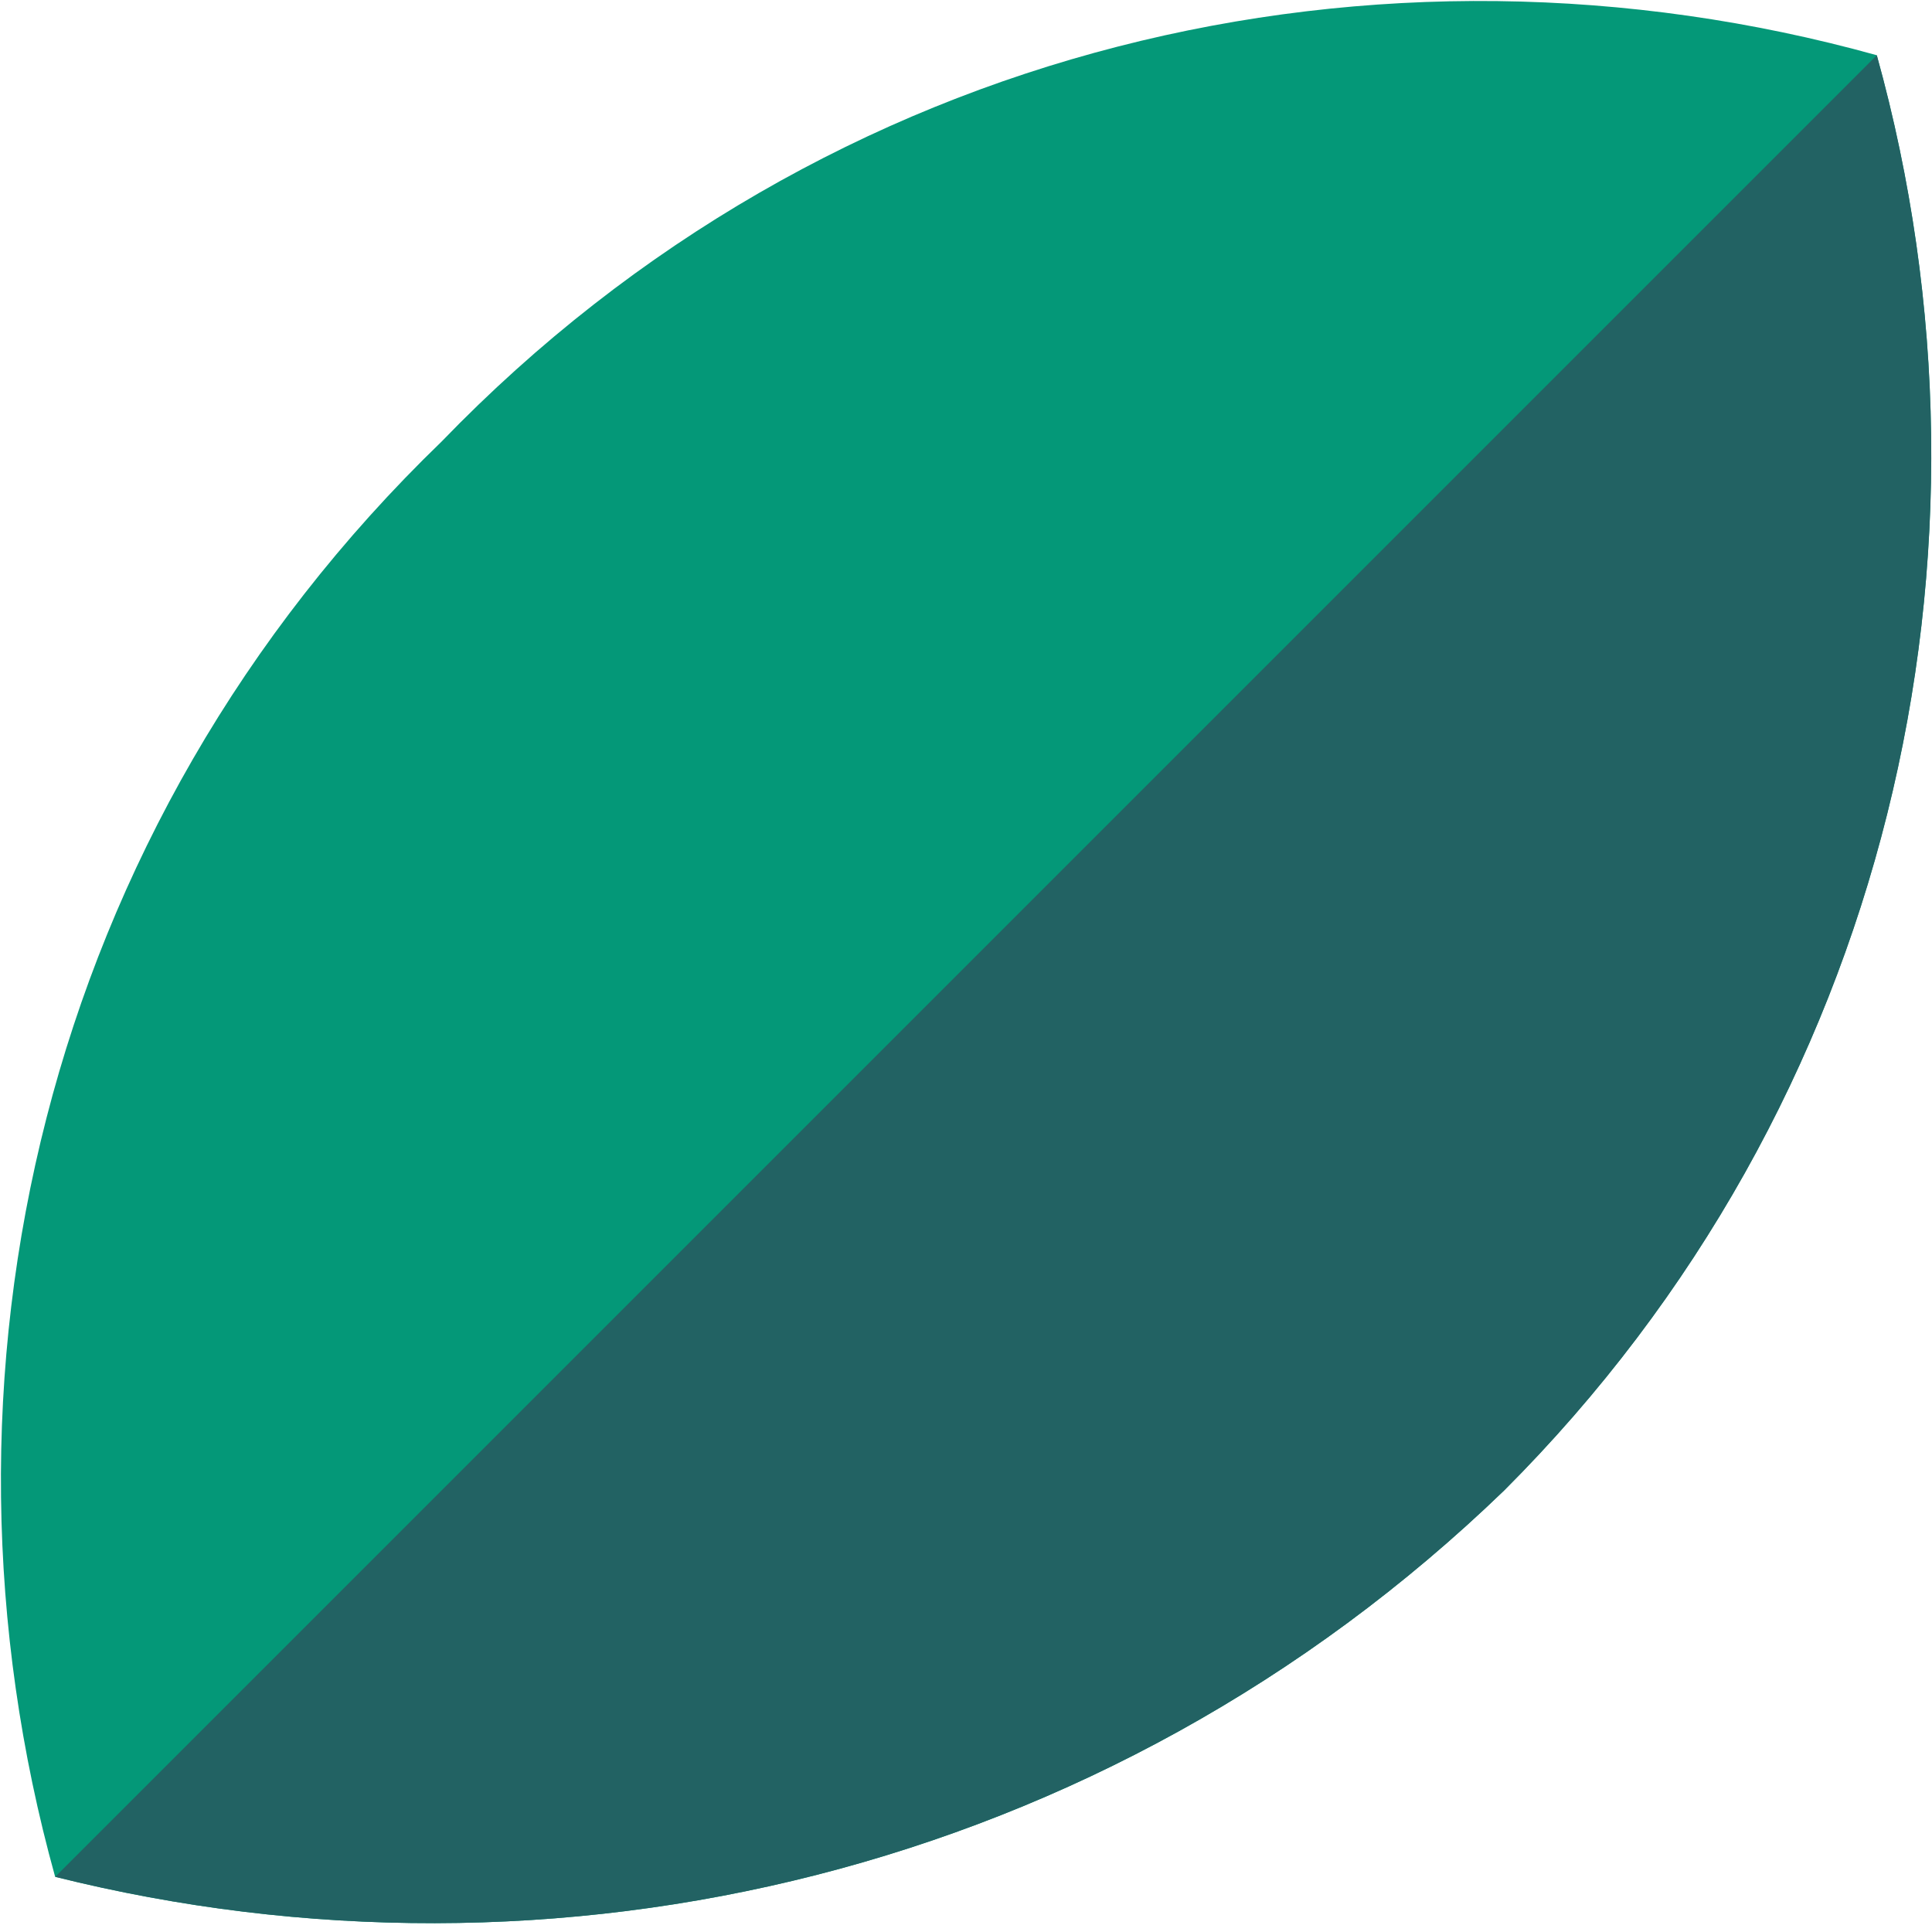<svg width="57" height="57" viewBox="0 0 57 57" fill="none" xmlns="http://www.w3.org/2000/svg">
<g clipPath="url(#clip0_2072_6935)">
<path d="M13.027 13.029C1.22 24.429 -2.444 40.715 1.627 55.372C16.284 59.036 32.57 55.372 44.377 43.972C55.777 32.572 59.441 16.286 55.37 1.629C40.713 -2.442 24.427 1.222 13.027 13.029Z" fill="#049878"/>
<path d="M55.372 1.629L1.629 55.372C16.286 59.036 32.572 55.372 44.379 43.972C55.779 32.572 59.443 16.286 55.372 1.629Z" fill="#226263"/>
</g>
<defs>
<clipPath id="clip0_2072_6935">
<rect width="57" height="57" fill="white"/>
</clipPath>
</defs>
</svg>

